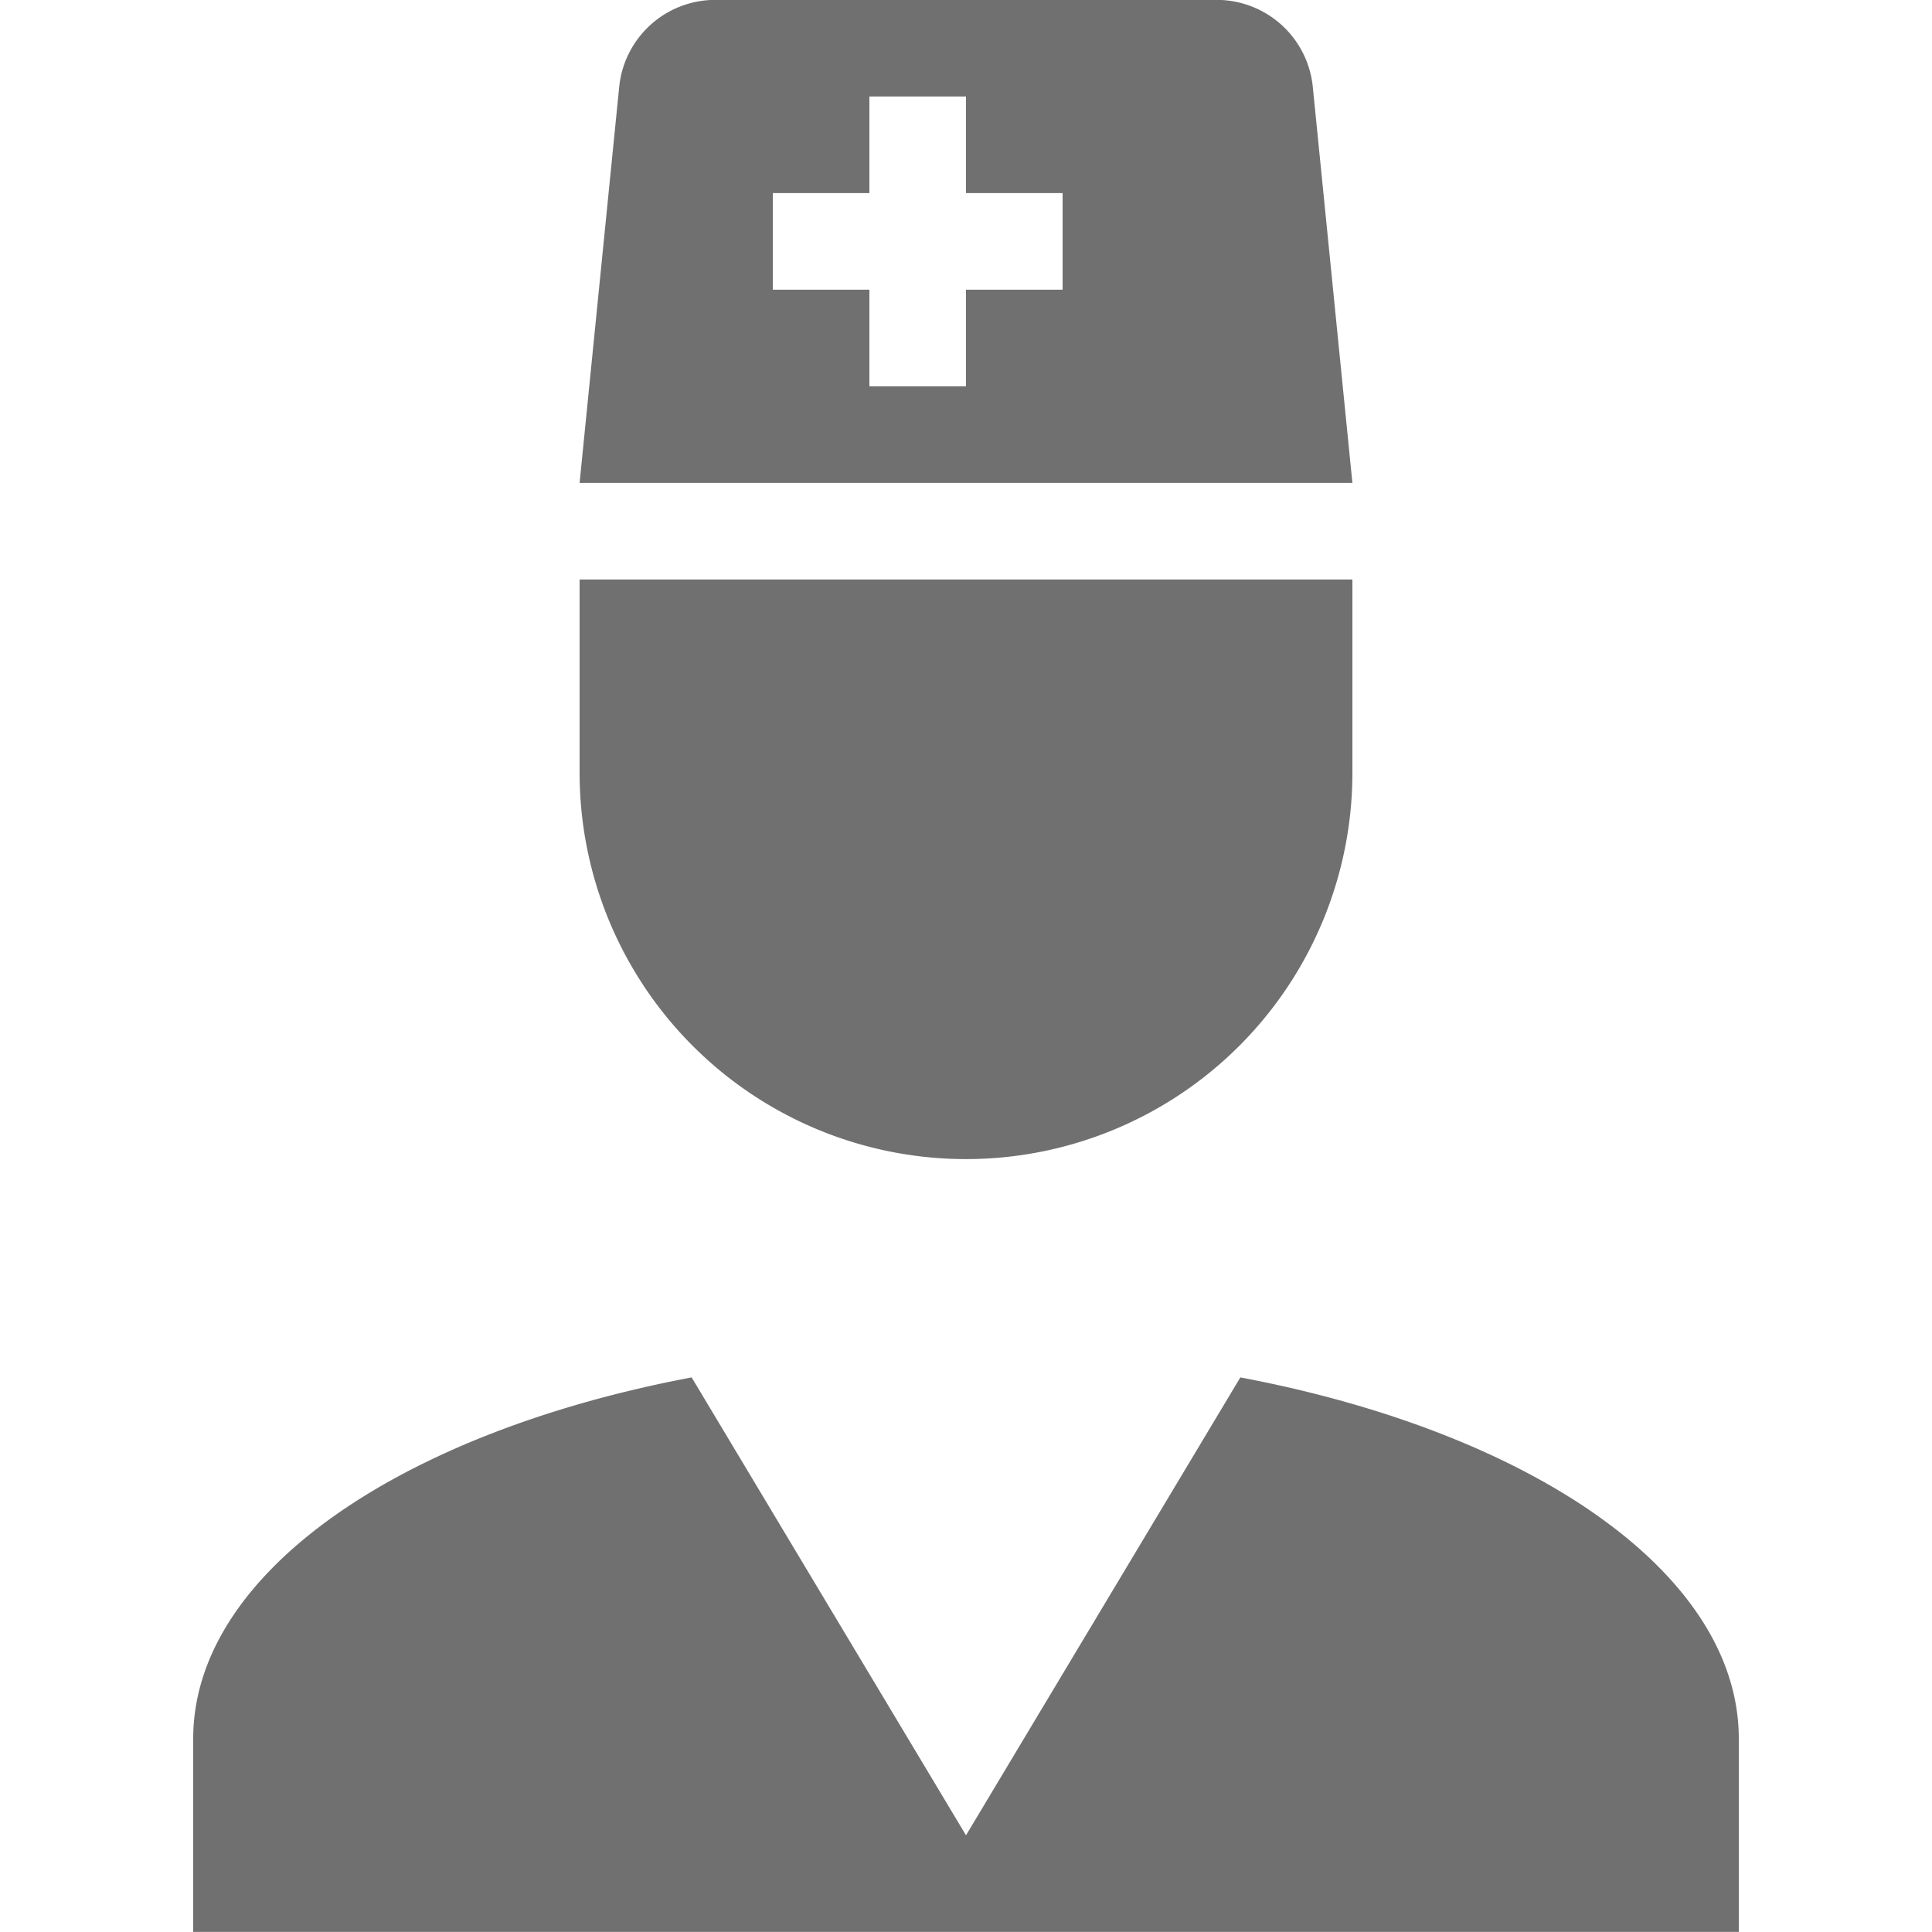 <svg xmlns="http://www.w3.org/2000/svg" xmlns:xlink="http://www.w3.org/1999/xlink" width="18" height="18" viewBox="0 0 18 18">
  <defs>
    <clipPath id="clip-path">
      <rect id="Rectángulo_10882" data-name="Rectángulo 10882" width="18" height="18" transform="translate(-1965 -16711)" fill="#707070" stroke="#707070" stroke-width="1"/>
    </clipPath>
  </defs>
  <g id="Enmascarar_grupo_57930" data-name="Enmascarar grupo 57930" transform="translate(1965 16711)" clip-path="url(#clip-path)">
    <path id="doctor" d="M13.356,14.634C16.074,15.147,18,16.461,18,18v1.8H3.6V18c0-1.539,1.926-2.853,4.644-3.366L10.8,18.9l2.556-4.266M7.2,7.2h7.2V9A3.6,3.6,0,0,1,7.2,9V7.2m0-.9.369-3.69a.9.9,0,0,1,.9-.81H13.14a.9.9,0,0,1,.891.81L14.4,6.3H7.2m3.6-3.6H9.9v.9H9v.9h.9v.9h.9V4.5h.9V3.6h-.9Z" transform="translate(-1966.8 -16712.801)" fill="#707070"/>
  </g>
</svg>
